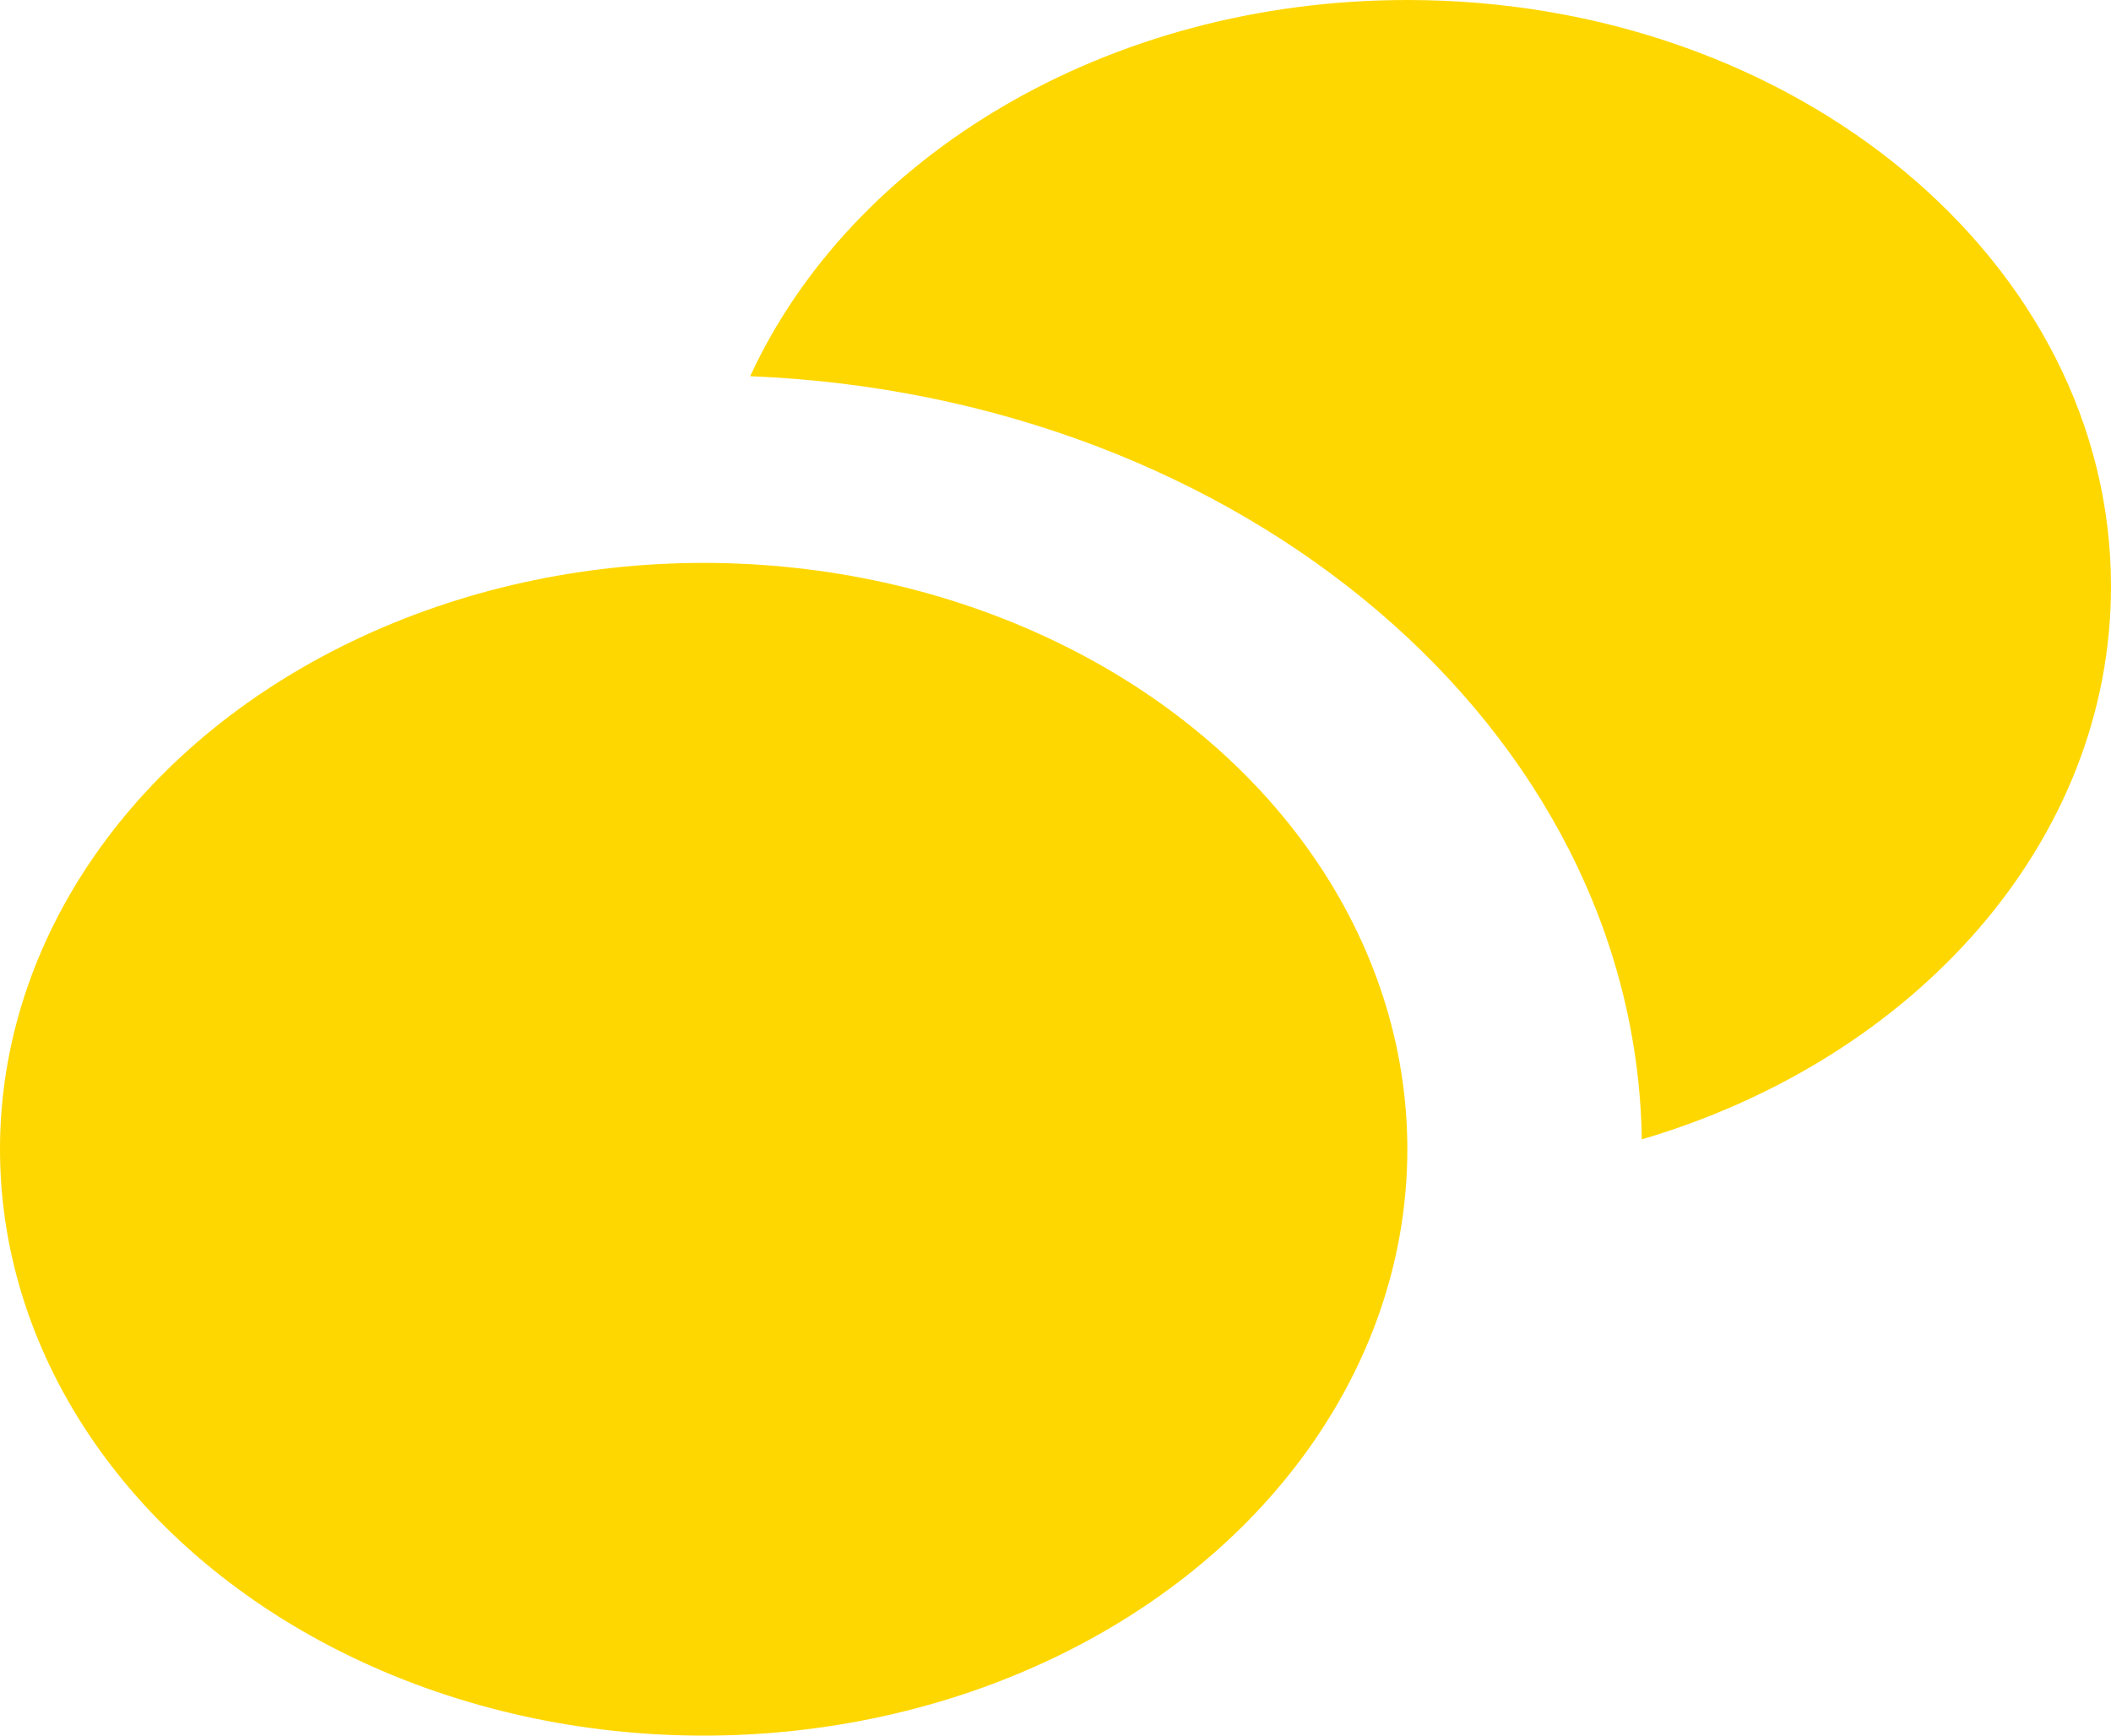 <svg width="45" height="37" viewBox="0 0 45 37" fill="none" xmlns="http://www.w3.org/2000/svg">
<path fill-rule="evenodd" clip-rule="evenodd" d="M34.998 24.289C40.825 22.574 45 17.943 45 12.5C45 5.596 38.284 0 30 0C23.61 0 18.154 3.329 15.992 8.02C26.493 8.443 34.866 15.547 34.998 24.289Z" fill="#FFD700"/>
<ellipse cx="15" cy="24.5" rx="15" ry="12.5" fill="#FFD700"/>
</svg>
